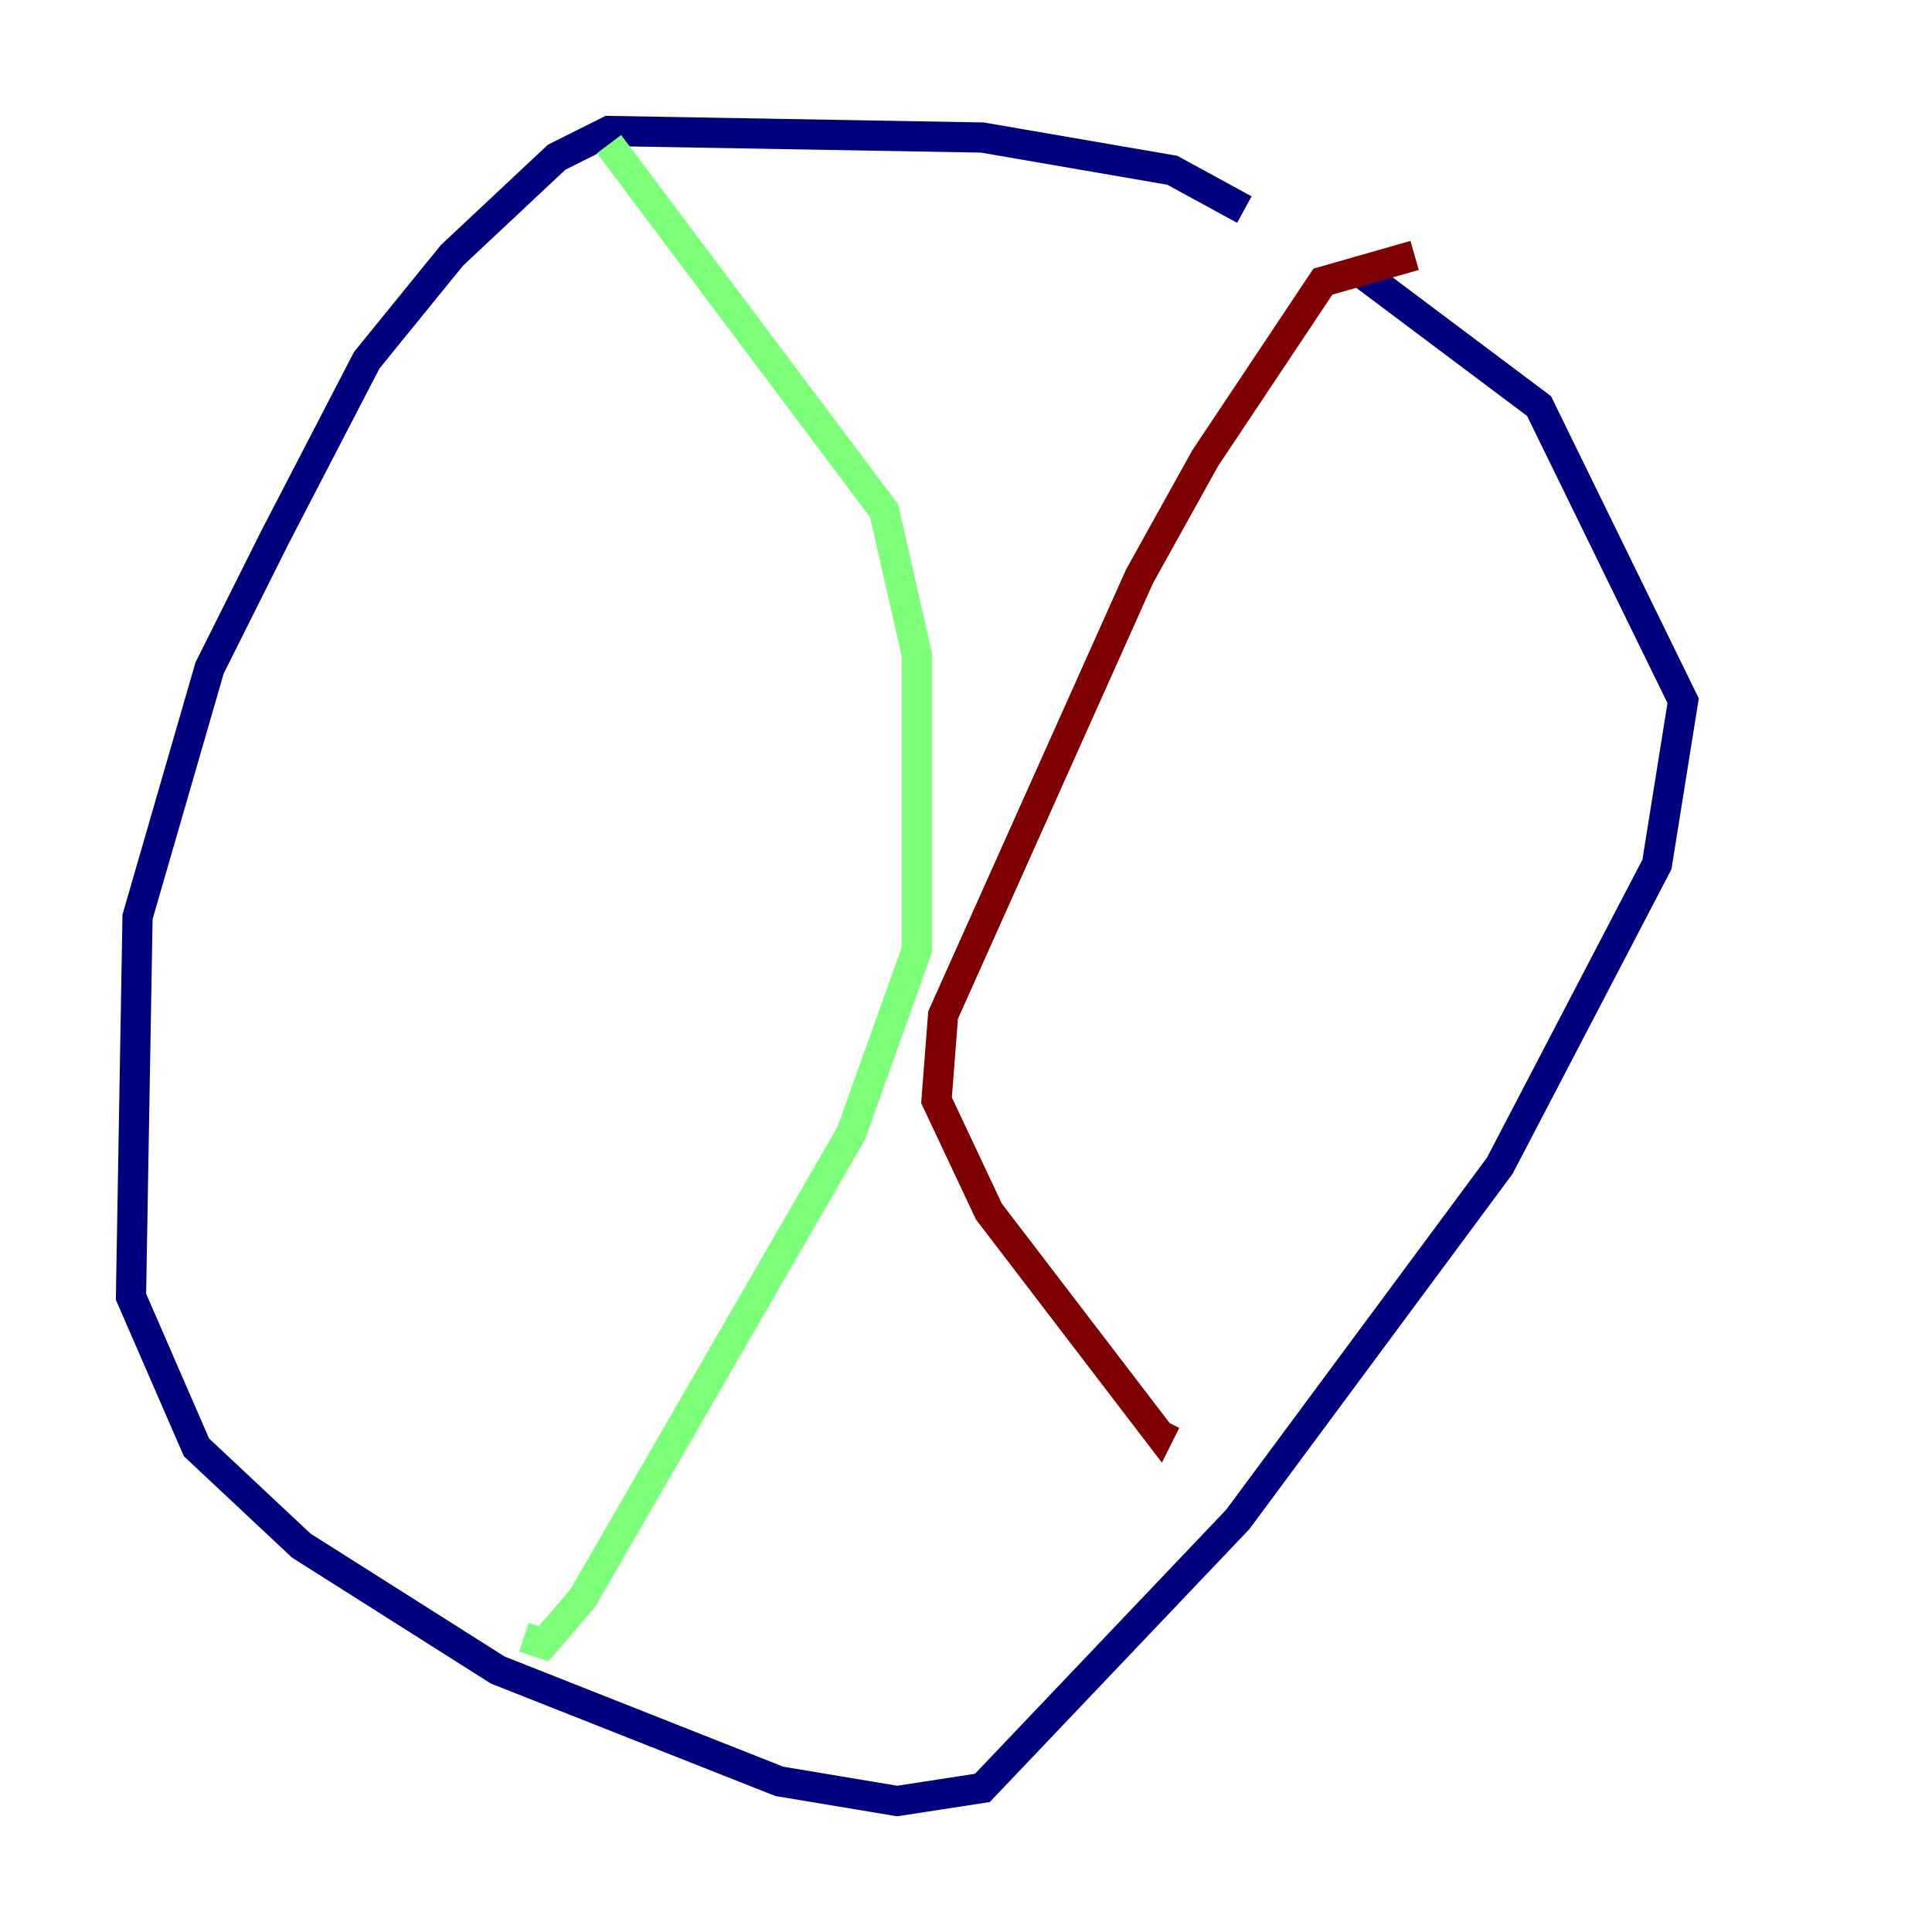 <?xml version="1.0" encoding="utf-8" ?>
<svg baseProfile="tiny" height="128" version="1.2" viewBox="0,0,128,128" width="128" xmlns="http://www.w3.org/2000/svg" xmlns:ev="http://www.w3.org/2001/xml-events" xmlns:xlink="http://www.w3.org/1999/xlink"><defs /><polyline fill="none" points="82.441,13.885 77.668,11.281 65.085,9.112 40.352,8.678 36.881,10.414 29.939,16.922 24.298,23.864 18.224,35.58 13.885,44.258 9.112,60.746 8.678,85.912 13.017,95.891 19.959,102.4 32.976,110.644 51.634,118.02 59.444,119.322 65.085,118.454 82.007,100.664 99.363,77.234 109.776,57.275 111.512,46.427 101.966,26.902 89.817,17.79" stroke="#00007f" stroke-width="2" /><polyline fill="none" points="40.352,9.546 58.576,33.844 60.746,43.39 60.746,62.915 56.407,75.064 38.617,105.871 36.014,108.909 34.712,108.475" stroke="#7cff79" stroke-width="2" /><polyline fill="none" points="93.722,16.922 87.647,18.658 79.837,30.373 75.498,38.183 62.481,67.254 62.047,72.895 65.519,80.271 76.8,95.024 77.234,94.156" stroke="#7f0000" stroke-width="2" /></svg>